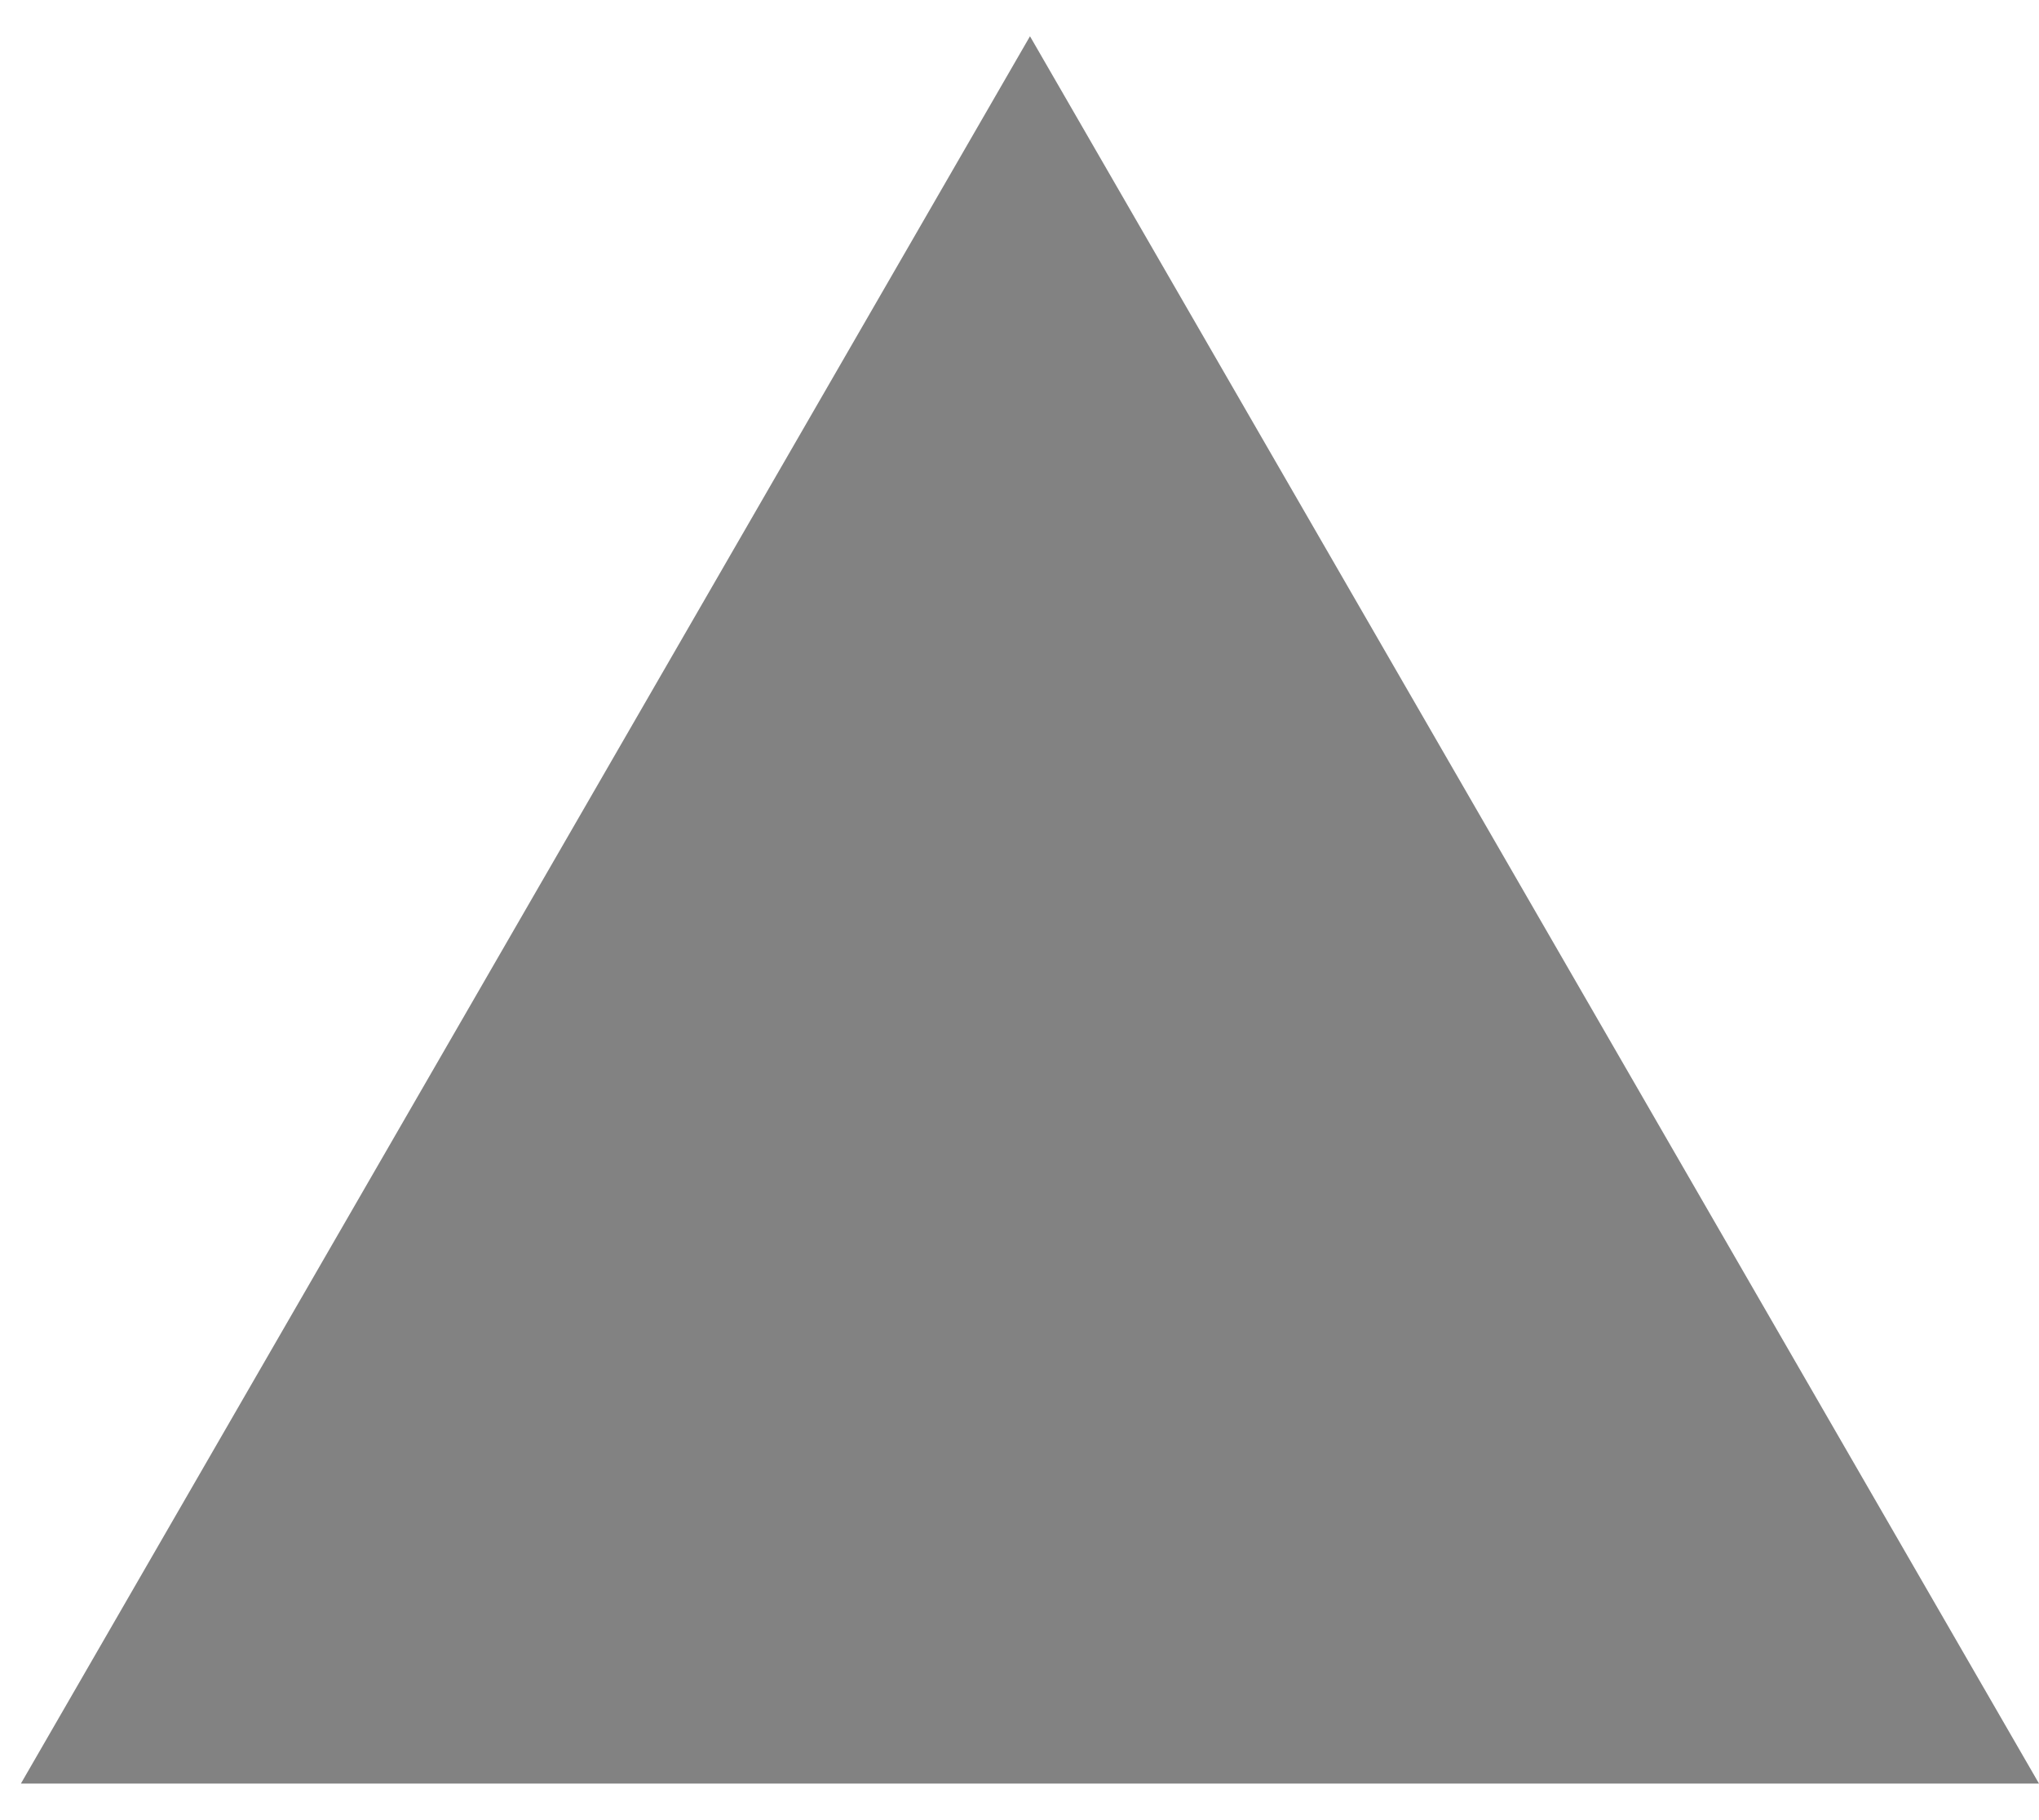 <svg width="28" height="25" viewBox="0 0 28 25" fill="none" xmlns="http://www.w3.org/2000/svg">
<path d="M14.144 0.498L28 24.498L0.287 24.498L14.144 0.498Z" fill="#2F2F2F" fill-opacity="0.6"/>
</svg>
